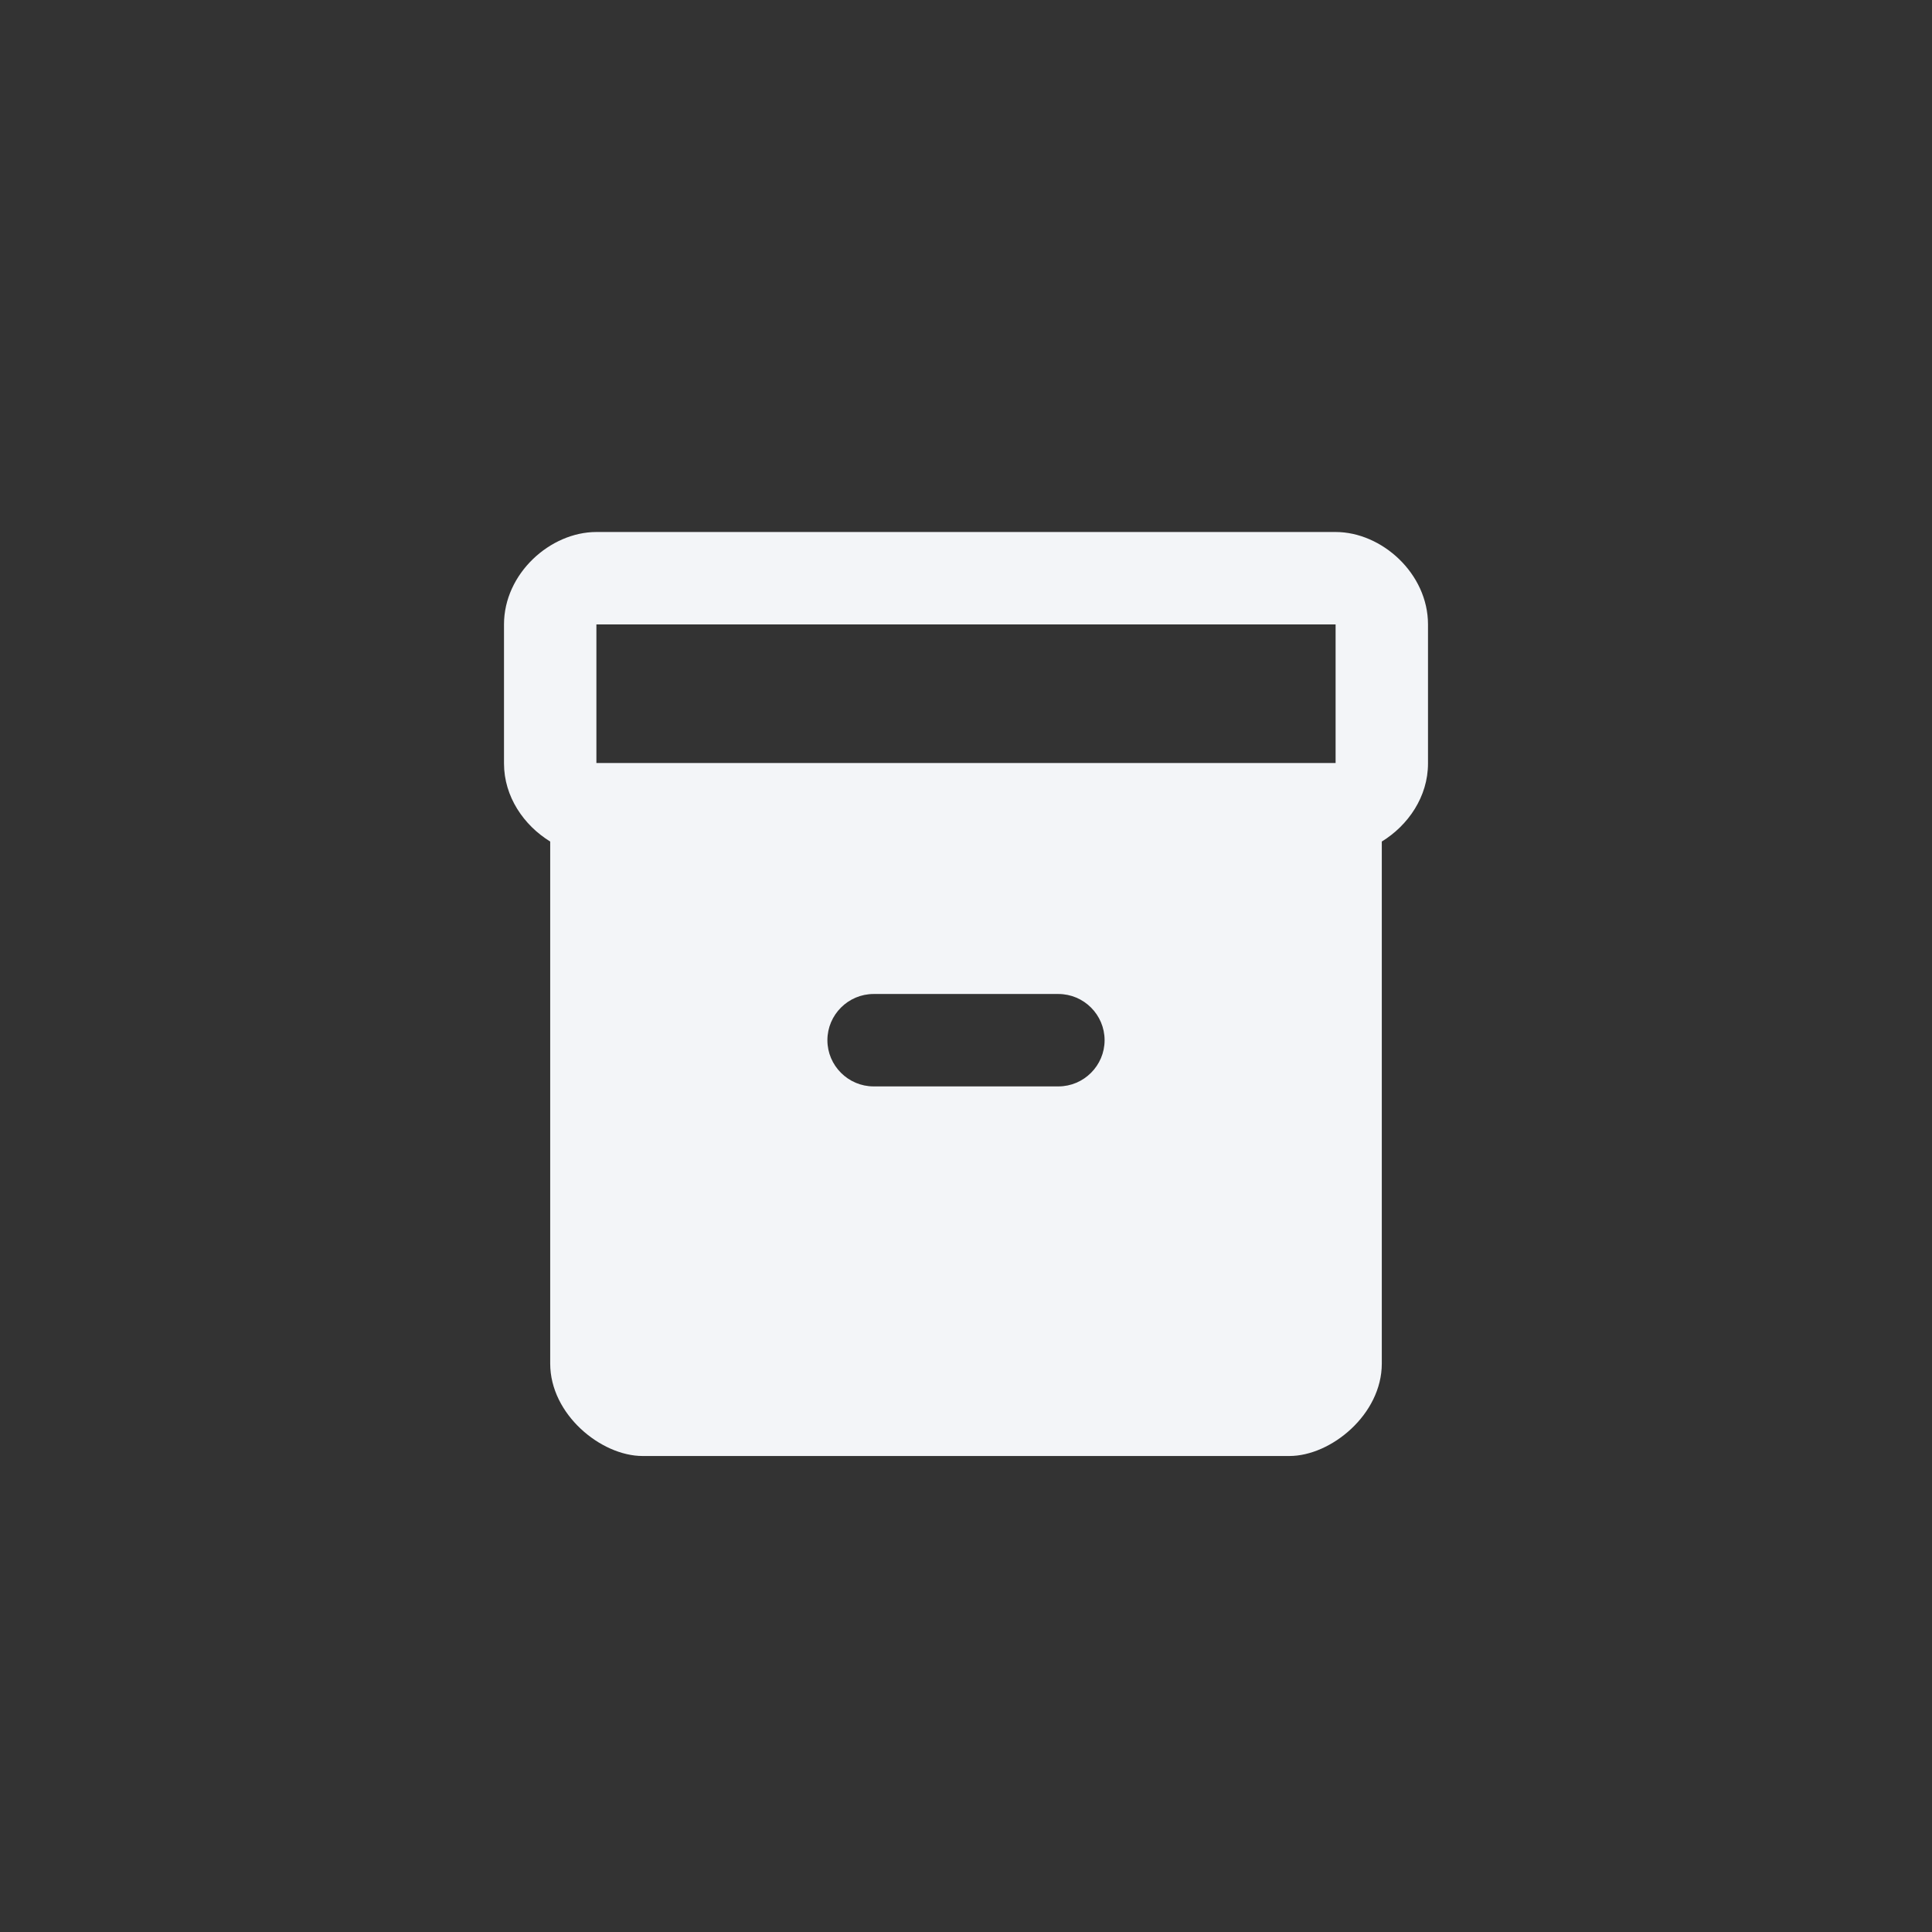 <svg width="69" height="69" viewBox="0 0 69 69" fill="none" xmlns="http://www.w3.org/2000/svg">
<rect x="0" y="0" width="69" height="69" fill="#333333" stroke="none"/>
<path d="M47.7 19H21.3C19.65 19 18 20.485 18 22.3V27.267C18 28.454 18.709 29.477 19.65 30.055V48.7C19.65 50.515 21.465 52 22.95 52H46.05C47.535 52 49.35 50.515 49.35 48.7V30.055C50.291 29.477 51 28.454 51 27.267V22.3C51 20.485 49.35 19 47.7 19ZM37.8 38.8H31.2C30.293 38.8 29.55 38.057 29.55 37.15C29.55 36.242 30.293 35.5 31.2 35.5H37.8C38.708 35.5 39.45 36.242 39.45 37.15C39.45 38.057 38.708 38.8 37.8 38.8ZM47.7 27.25H21.3V22.3H47.7V27.25Z" fill="#F3F5F8"/>
</svg>

